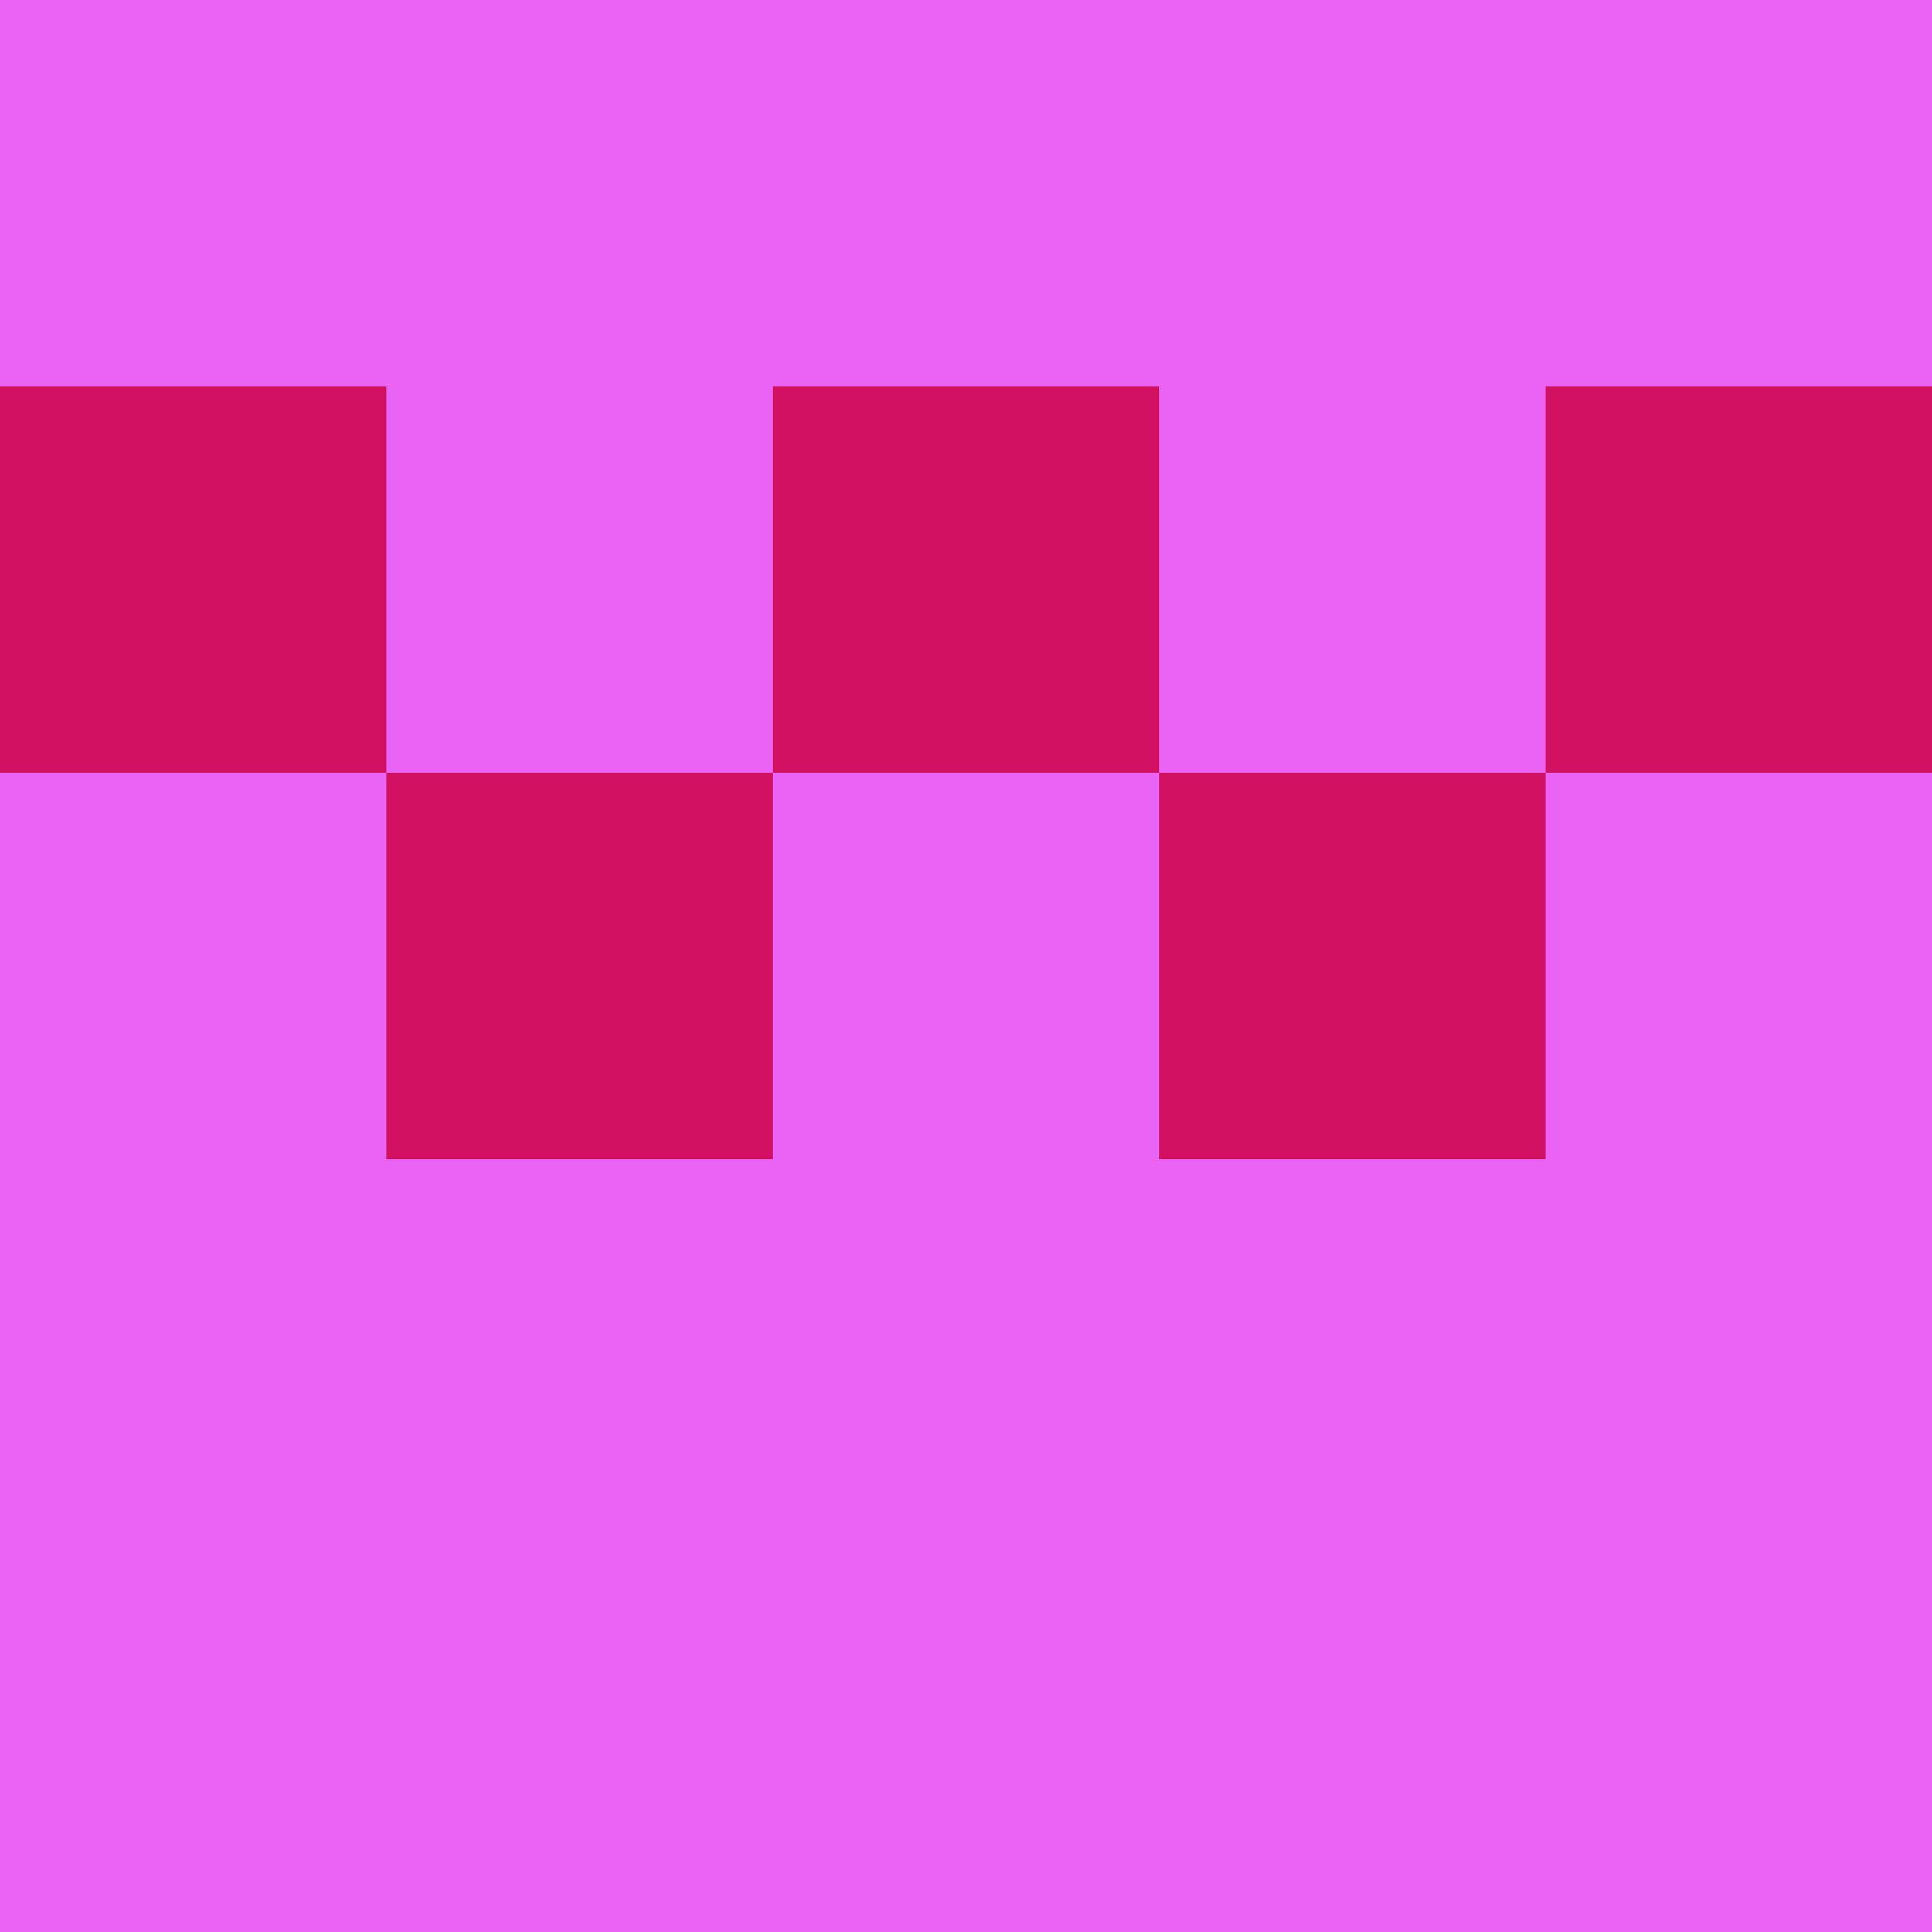 <?xml version="1.0" encoding="utf-8"?>
<!DOCTYPE svg PUBLIC "-//W3C//DTD SVG 20010904//EN"
        "http://www.w3.org/TR/2001/REC-SVG-20010904/DTD/svg10.dtd">

<svg width="400" height="400" viewBox="0 0 5 5"
    xmlns="http://www.w3.org/2000/svg"
    xmlns:xlink="http://www.w3.org/1999/xlink">
            <rect x="0" y="0" width="1" height="1" fill="#E964F2" />
        <rect x="0" y="1" width="1" height="1" fill="#D31161" />
        <rect x="0" y="2" width="1" height="1" fill="#E964F2" />
        <rect x="0" y="3" width="1" height="1" fill="#E964F2" />
        <rect x="0" y="4" width="1" height="1" fill="#E964F2" />
                <rect x="1" y="0" width="1" height="1" fill="#E964F2" />
        <rect x="1" y="1" width="1" height="1" fill="#E964F2" />
        <rect x="1" y="2" width="1" height="1" fill="#D31161" />
        <rect x="1" y="3" width="1" height="1" fill="#E964F2" />
        <rect x="1" y="4" width="1" height="1" fill="#E964F2" />
                <rect x="2" y="0" width="1" height="1" fill="#E964F2" />
        <rect x="2" y="1" width="1" height="1" fill="#D31161" />
        <rect x="2" y="2" width="1" height="1" fill="#E964F2" />
        <rect x="2" y="3" width="1" height="1" fill="#E964F2" />
        <rect x="2" y="4" width="1" height="1" fill="#E964F2" />
                <rect x="3" y="0" width="1" height="1" fill="#E964F2" />
        <rect x="3" y="1" width="1" height="1" fill="#E964F2" />
        <rect x="3" y="2" width="1" height="1" fill="#D31161" />
        <rect x="3" y="3" width="1" height="1" fill="#E964F2" />
        <rect x="3" y="4" width="1" height="1" fill="#E964F2" />
                <rect x="4" y="0" width="1" height="1" fill="#E964F2" />
        <rect x="4" y="1" width="1" height="1" fill="#D31161" />
        <rect x="4" y="2" width="1" height="1" fill="#E964F2" />
        <rect x="4" y="3" width="1" height="1" fill="#E964F2" />
        <rect x="4" y="4" width="1" height="1" fill="#E964F2" />
        
</svg>



